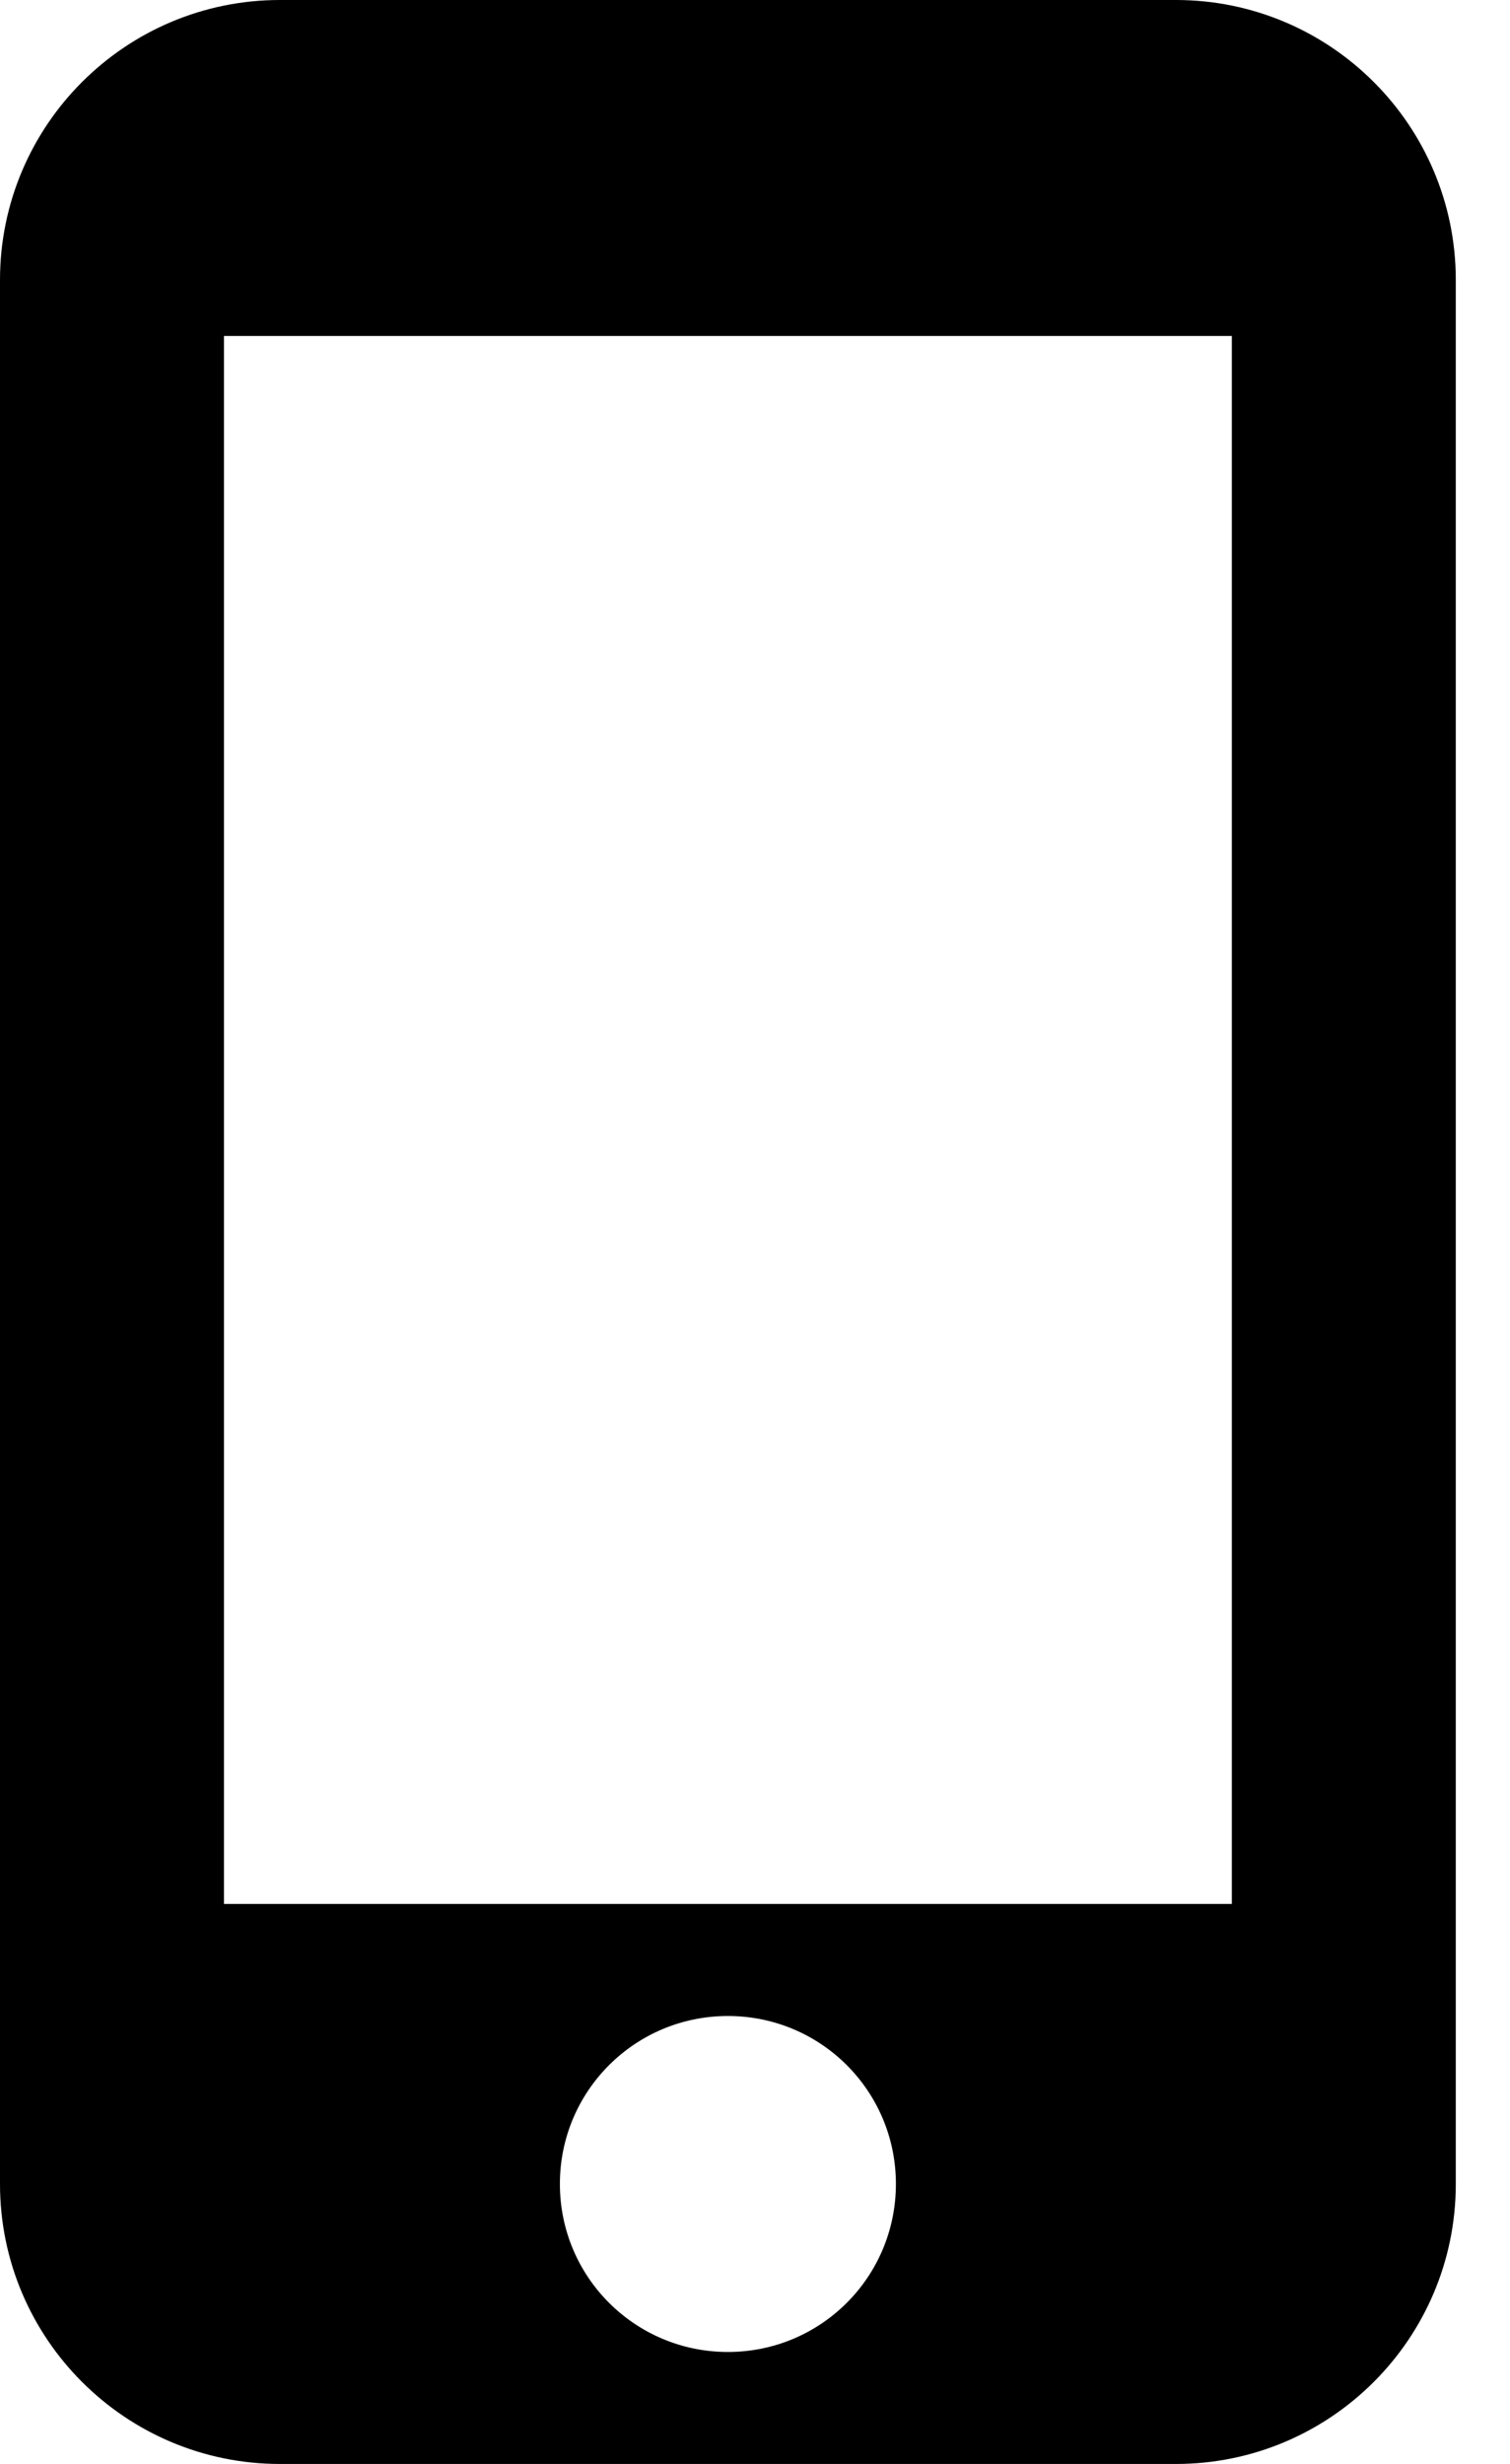 <svg width="19" height="31" viewBox="0 0 19 31" fill="none" xmlns="http://www.w3.org/2000/svg">
<path d="M14.796 0H3.523C1.578 0 0 1.578 0 3.523V27.477C0 29.422 1.578 31 3.523 31H14.796C16.74 31 18.318 29.422 18.318 27.477V3.523C18.318 1.578 16.74 0 14.796 0ZM9.159 29.591C7.99 29.591 7.045 28.647 7.045 27.477C7.045 26.308 7.99 25.364 9.159 25.364C10.329 25.364 11.273 26.308 11.273 27.477C11.273 28.647 10.329 29.591 9.159 29.591ZM15.5 23.954H2.818V4.227H15.5V23.954Z" fill="black"/>
</svg>

